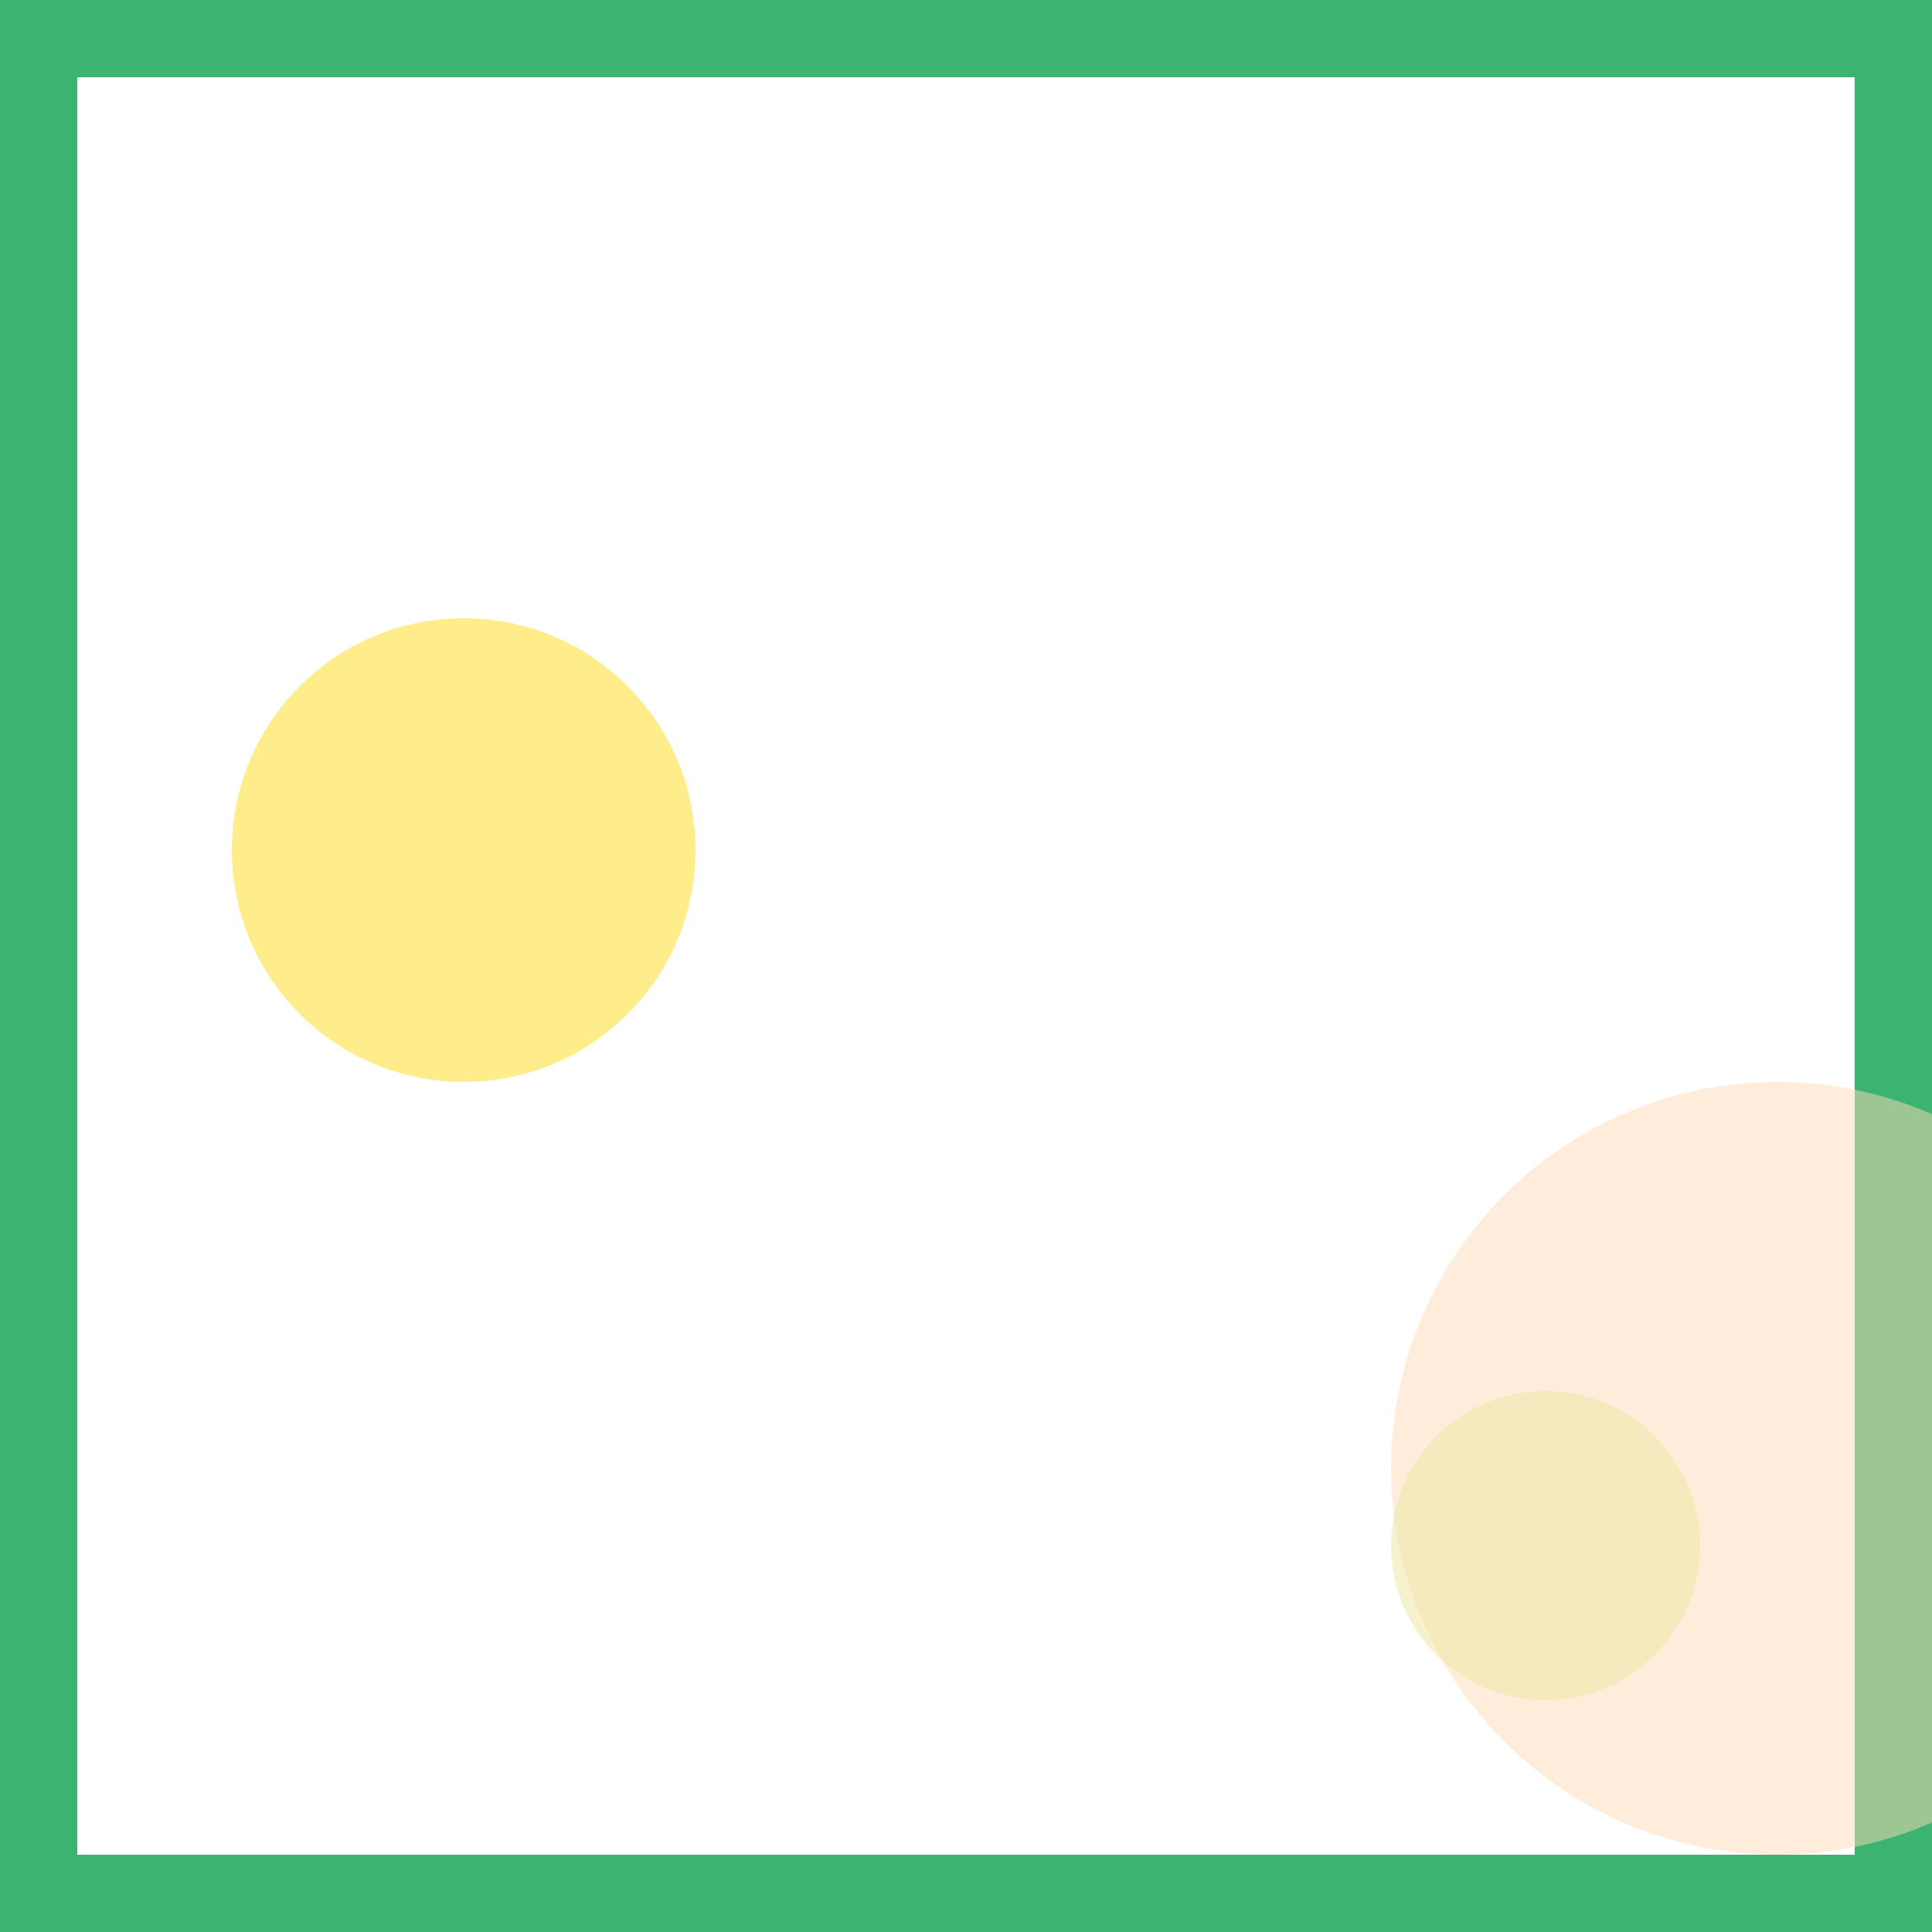 <svg viewBox="0 0 25 25" width="25" height="25" xmlns="http://www.w3.org/2000/svg"><rect width="25" height="25" fill="none" stroke="mediumseagreen" stroke-width="2"/>
<circle cx="23" cy="19" r="5" fill="peachpuff" fill-opacity="0.50"/>
<circle cx="6" cy="11" r="3" fill="gold" fill-opacity="0.45"/>
<circle cx="20" cy="20" r="2" fill="palegoldenrod" fill-opacity="0.58"/></svg>